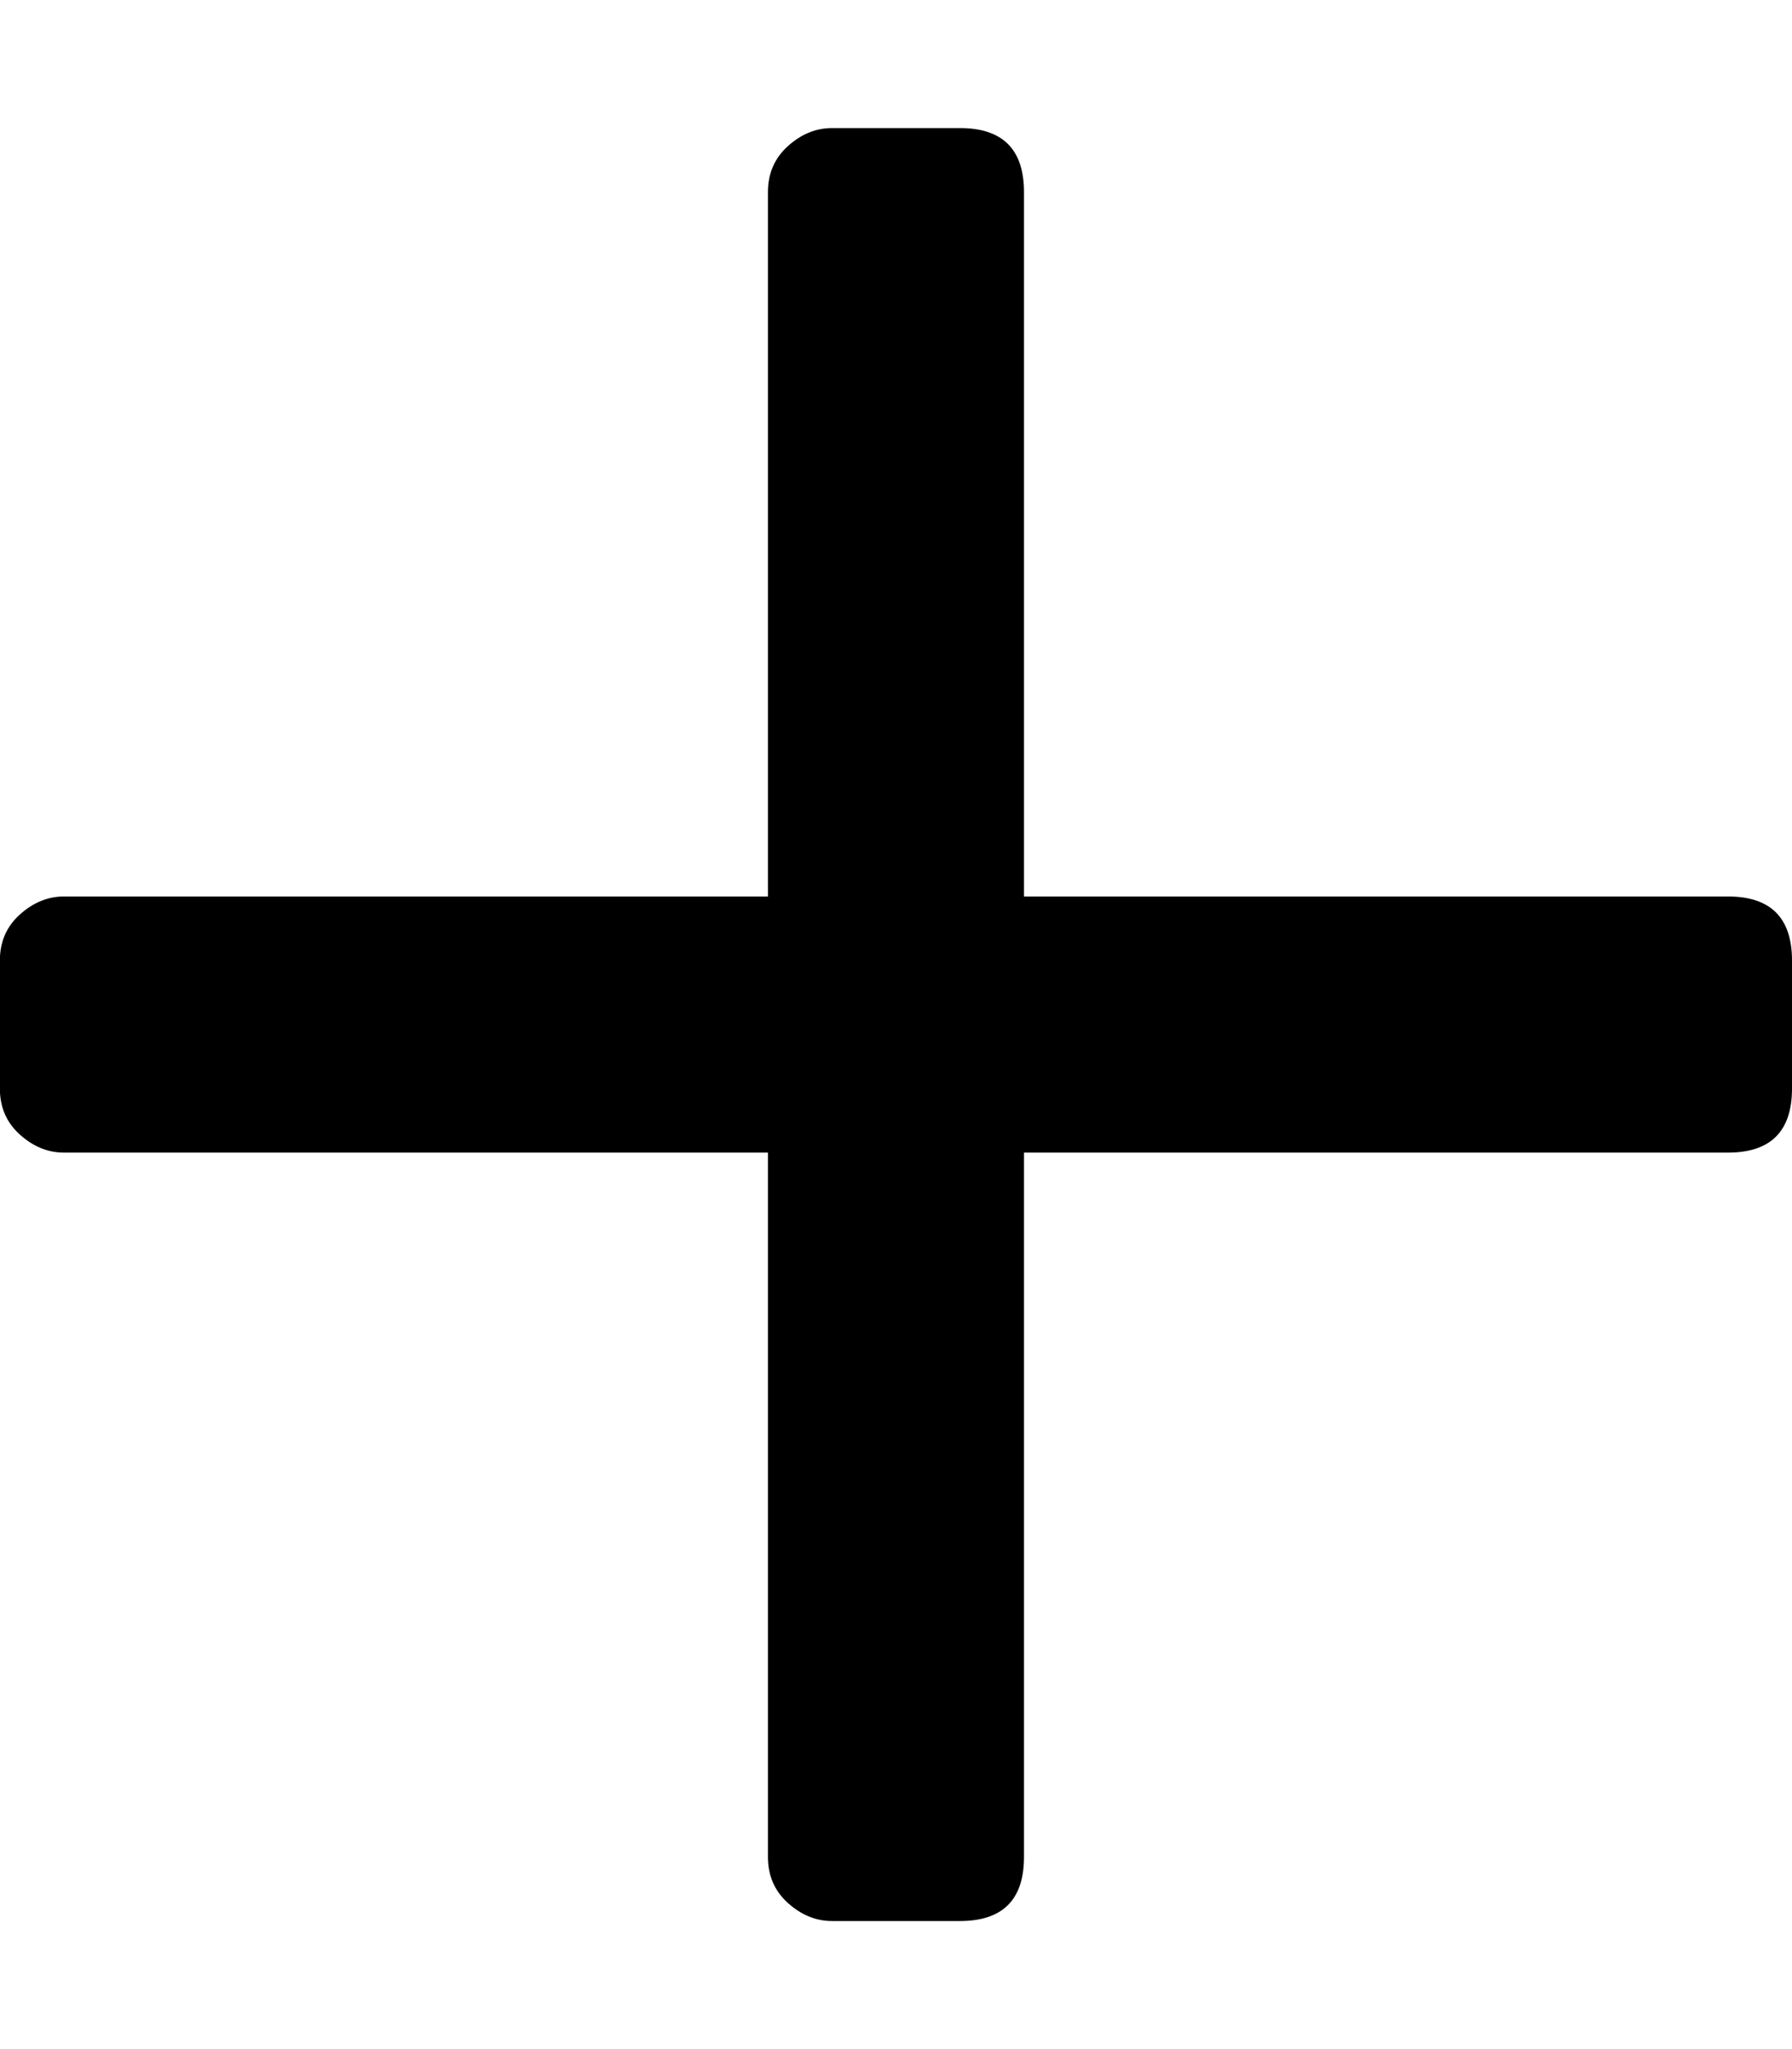 <!-- Generated by IcoMoon.io -->
<svg version="1.1" xmlns="http://www.w3.org/2000/svg" width="28" height="32" viewBox="0 0 28 32">
<title>uniE058</title>
<path d="M27 14q1 0 1 1v2q0 1-1 1h-11v11q0 1-1 1h-2q-0.375 0-0.688-0.281t-0.313-0.719v-11h-11q-0.375 0-0.688-0.281t-0.313-0.719v-2q0-0.438 0.313-0.719t0.688-0.281h11v-11q0-0.438 0.313-0.719t0.688-0.281h2q1 0 1 1v11h11z"></path>
</svg>
